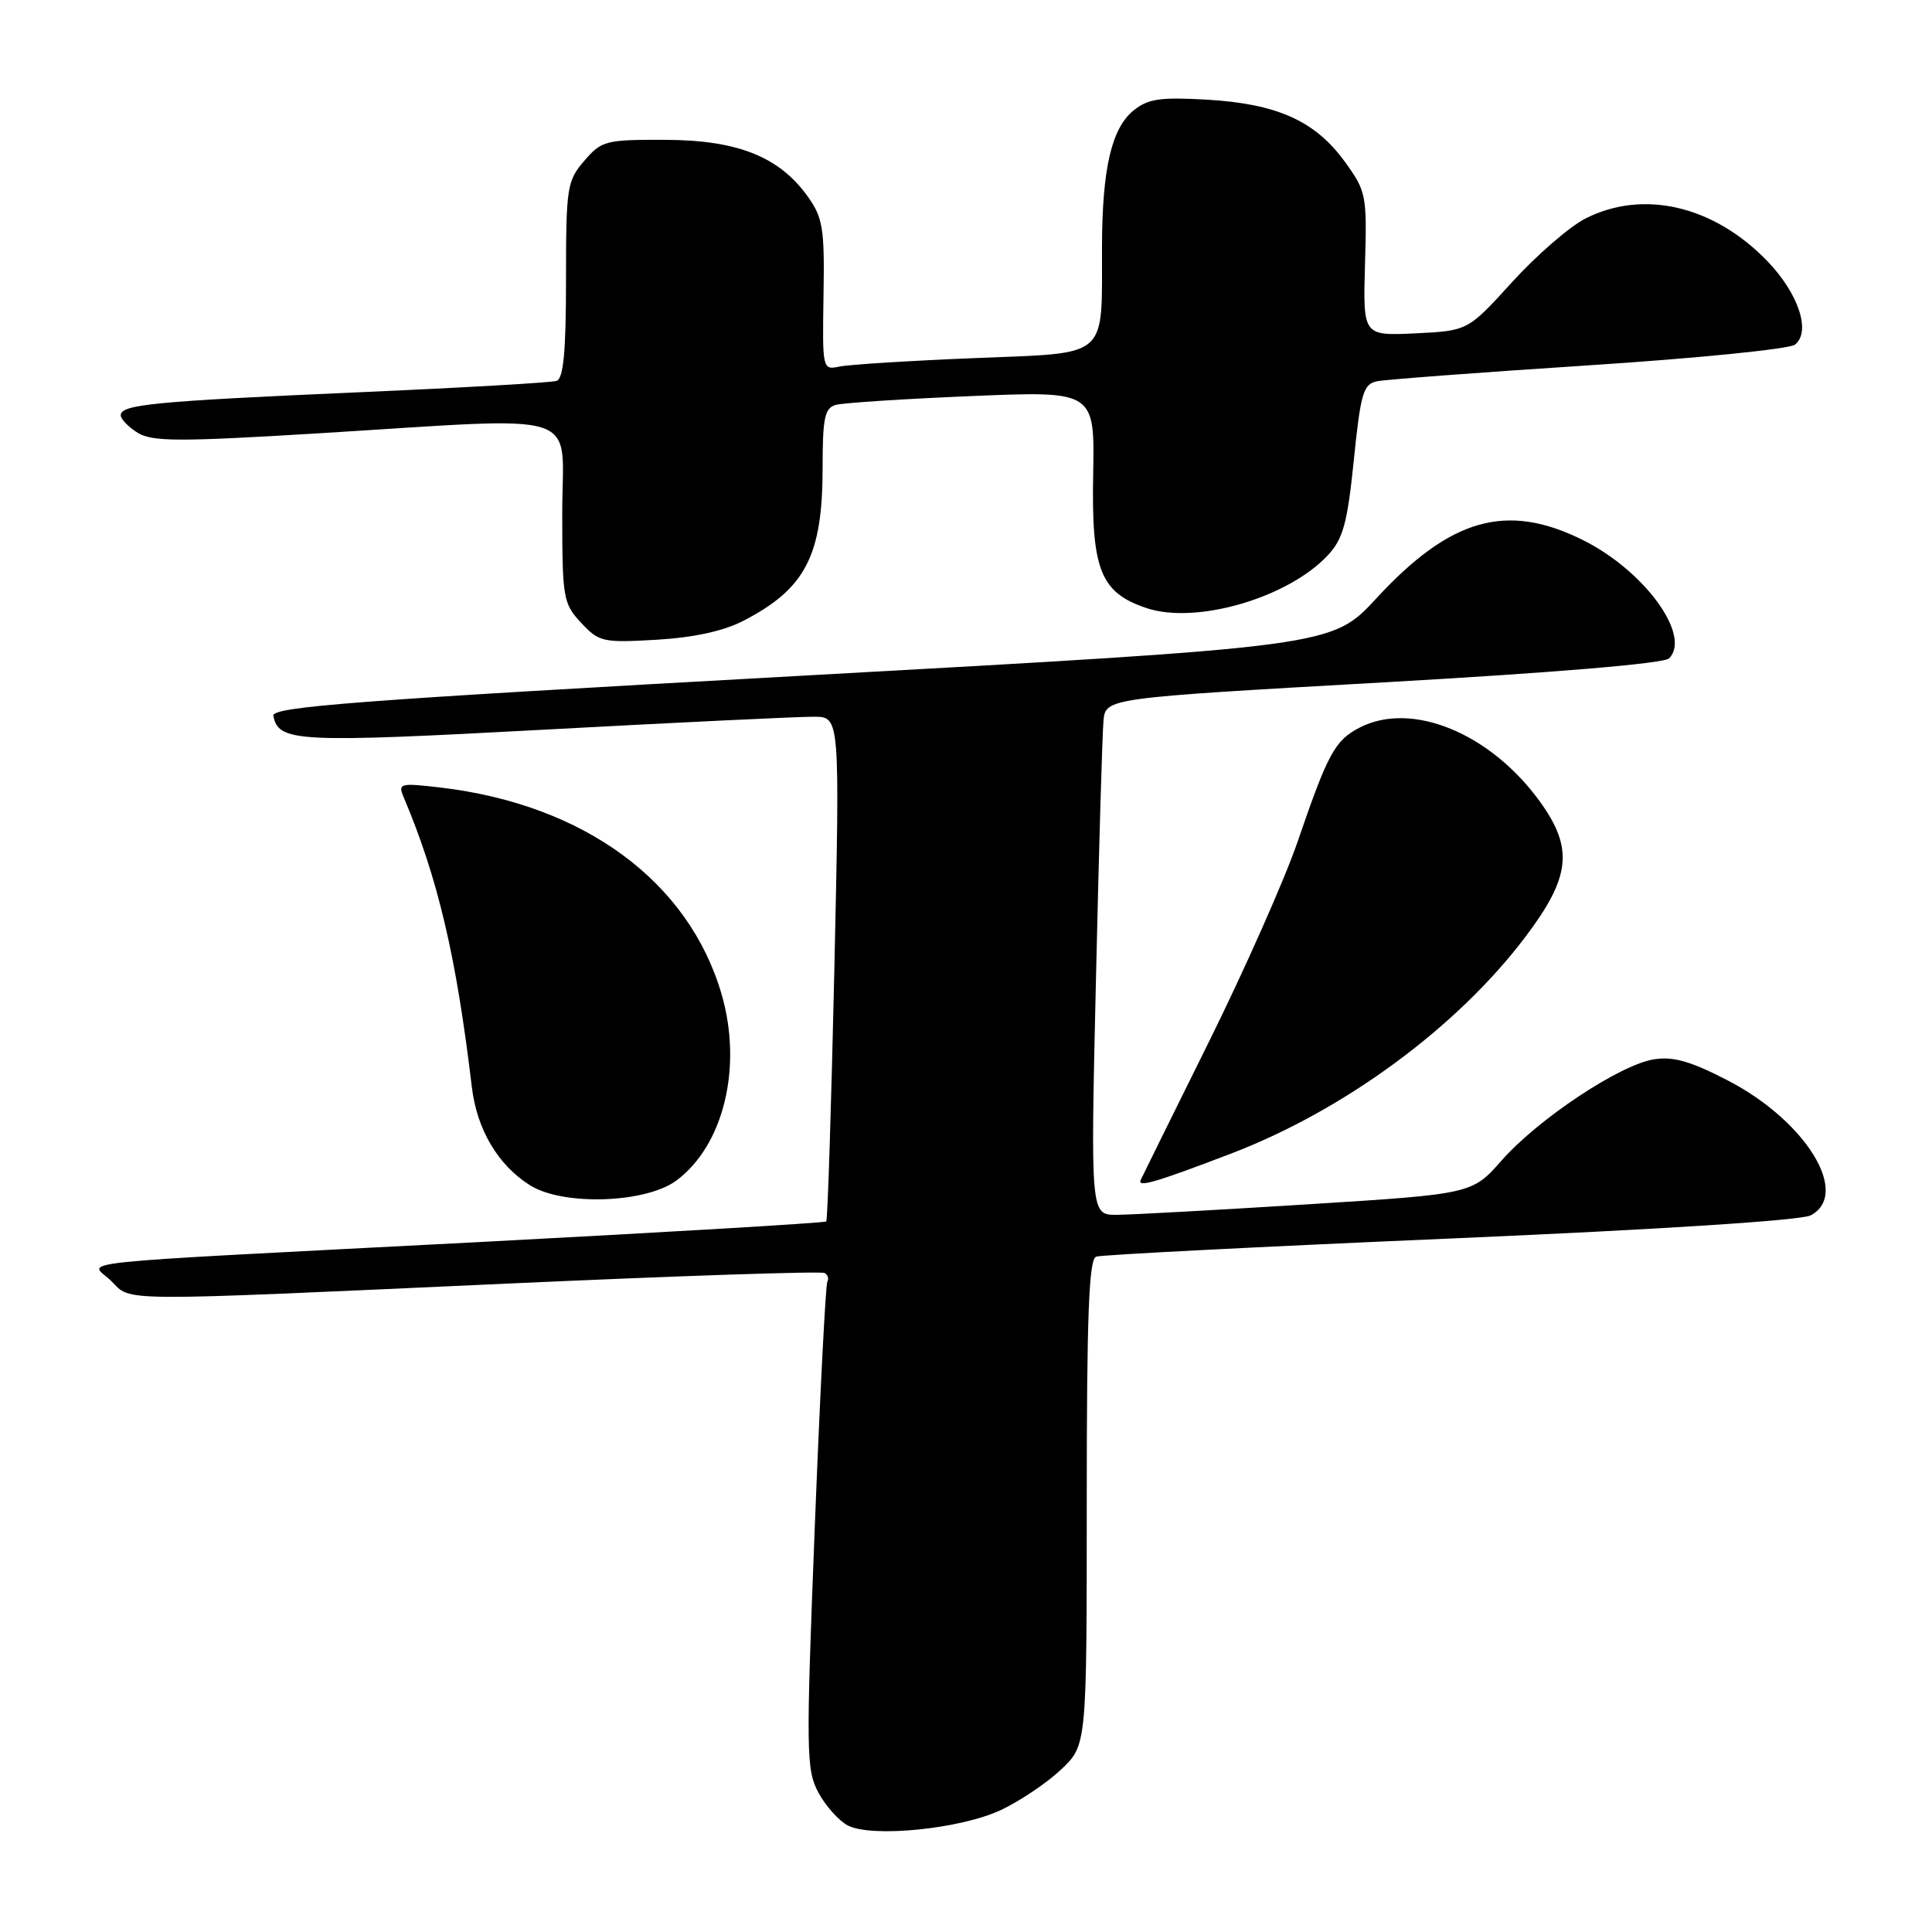 <?xml version="1.0" encoding="UTF-8" standalone="no"?>
<!DOCTYPE svg PUBLIC "-//W3C//DTD SVG 1.1//EN" "http://www.w3.org/Graphics/SVG/1.1/DTD/svg11.dtd" >
<svg xmlns="http://www.w3.org/2000/svg" xmlns:xlink="http://www.w3.org/1999/xlink" version="1.1" viewBox="0 0 256 256">
 <g >
 <path fill="currentColor"
d=" M 132.62 239.84 C 135.13 238.66 138.72 236.25 140.59 234.48 C 144.00 231.26 144.00 231.26 144.00 199.10 C 144.00 174.27 144.28 166.84 145.25 166.51 C 145.94 166.27 167.05 165.19 192.18 164.11 C 219.88 162.92 238.67 161.71 239.93 161.04 C 245.24 158.20 239.30 148.53 228.95 143.17 C 224.03 140.62 221.70 139.95 219.14 140.37 C 214.61 141.10 203.82 148.27 198.99 153.75 C 195.06 158.21 195.06 158.21 173.28 159.58 C 161.30 160.33 149.93 160.96 148.00 160.97 C 144.50 161.00 144.50 161.00 145.22 129.75 C 145.61 112.56 146.06 97.15 146.22 95.50 C 146.50 92.50 146.50 92.50 183.28 90.42 C 205.90 89.14 220.48 87.92 221.16 87.24 C 224.16 84.24 217.90 75.62 209.76 71.57 C 199.66 66.53 192.20 68.64 182.38 79.28 C 176.50 85.65 176.50 85.65 106.22 89.54 C 47.17 92.80 35.98 93.65 36.22 94.85 C 36.90 98.33 39.30 98.45 72.20 96.68 C 89.96 95.72 106.03 94.95 107.89 94.97 C 111.29 95.00 111.29 95.00 110.56 128.25 C 110.15 146.54 109.67 161.66 109.48 161.85 C 109.29 162.04 88.51 163.27 63.32 164.59 C 6.36 167.55 11.96 166.96 14.75 169.75 C 17.49 172.49 14.64 172.47 67.50 170.07 C 90.05 169.05 108.84 168.42 109.27 168.68 C 109.69 168.93 109.85 169.44 109.63 169.82 C 109.40 170.19 108.65 184.85 107.96 202.40 C 106.79 232.25 106.82 234.51 108.45 237.54 C 109.41 239.32 111.17 241.28 112.35 241.89 C 115.55 243.53 127.29 242.35 132.62 239.84 Z  M 89.65 156.41 C 95.90 151.74 98.41 141.38 95.62 131.76 C 91.27 116.79 77.40 106.59 58.34 104.35 C 53.02 103.73 52.72 103.80 53.47 105.59 C 58.02 116.34 60.45 126.64 62.52 144.03 C 63.19 149.67 65.99 154.40 70.24 157.06 C 74.62 159.81 85.59 159.44 89.65 156.41 Z  M 163.01 152.90 C 178.05 147.17 193.01 136.18 202.07 124.21 C 208.13 116.21 208.54 112.42 204.03 106.19 C 197.45 97.12 187.05 92.86 180.16 96.41 C 176.88 98.11 175.95 99.82 171.95 111.50 C 170.26 116.45 164.97 128.38 160.21 138.00 C 155.44 147.62 151.37 155.88 151.15 156.35 C 150.68 157.39 153.11 156.68 163.01 152.90 Z  M 98.50 82.26 C 106.73 78.01 109.00 73.62 109.00 62.00 C 109.00 55.36 109.27 54.06 110.75 53.65 C 111.71 53.38 119.83 52.85 128.78 52.48 C 145.06 51.80 145.06 51.80 144.85 62.92 C 144.61 75.52 145.83 78.55 151.94 80.58 C 158.51 82.77 170.67 79.22 175.93 73.59 C 177.97 71.41 178.53 69.37 179.39 60.96 C 180.29 52.09 180.65 50.89 182.46 50.52 C 183.58 50.29 196.20 49.34 210.50 48.41 C 224.80 47.48 237.10 46.25 237.84 45.67 C 239.99 43.97 238.34 38.94 234.23 34.65 C 227.14 27.26 217.75 25.05 210.07 28.96 C 207.96 30.04 203.59 33.83 200.36 37.38 C 194.50 43.83 194.50 43.83 187.55 44.17 C 180.60 44.50 180.60 44.50 180.87 35.00 C 181.14 25.86 181.04 25.35 178.19 21.42 C 174.28 16.03 169.24 13.76 160.00 13.21 C 153.74 12.85 152.12 13.08 150.20 14.64 C 147.29 17.00 146.05 22.32 146.02 32.63 C 145.98 47.76 147.19 46.70 129.15 47.45 C 120.54 47.80 112.48 48.31 111.23 48.57 C 108.98 49.05 108.96 48.96 109.12 39.13 C 109.27 30.32 109.04 28.86 107.06 26.08 C 103.28 20.77 97.75 18.56 88.17 18.53 C 80.26 18.50 79.71 18.64 77.42 21.31 C 75.13 23.96 75.00 24.81 75.00 37.09 C 75.00 46.58 74.66 50.17 73.75 50.47 C 73.06 50.70 61.25 51.38 47.50 51.98 C 20.43 53.17 16.00 53.60 16.00 55.02 C 16.00 55.53 17.01 56.58 18.25 57.35 C 20.16 58.53 23.72 58.54 42.00 57.43 C 78.09 55.23 74.50 54.07 74.50 67.92 C 74.50 79.25 74.62 79.97 77.00 82.52 C 79.37 85.07 79.88 85.18 87.00 84.77 C 91.91 84.48 95.88 83.62 98.50 82.26 Z "/>
</g>
</svg>